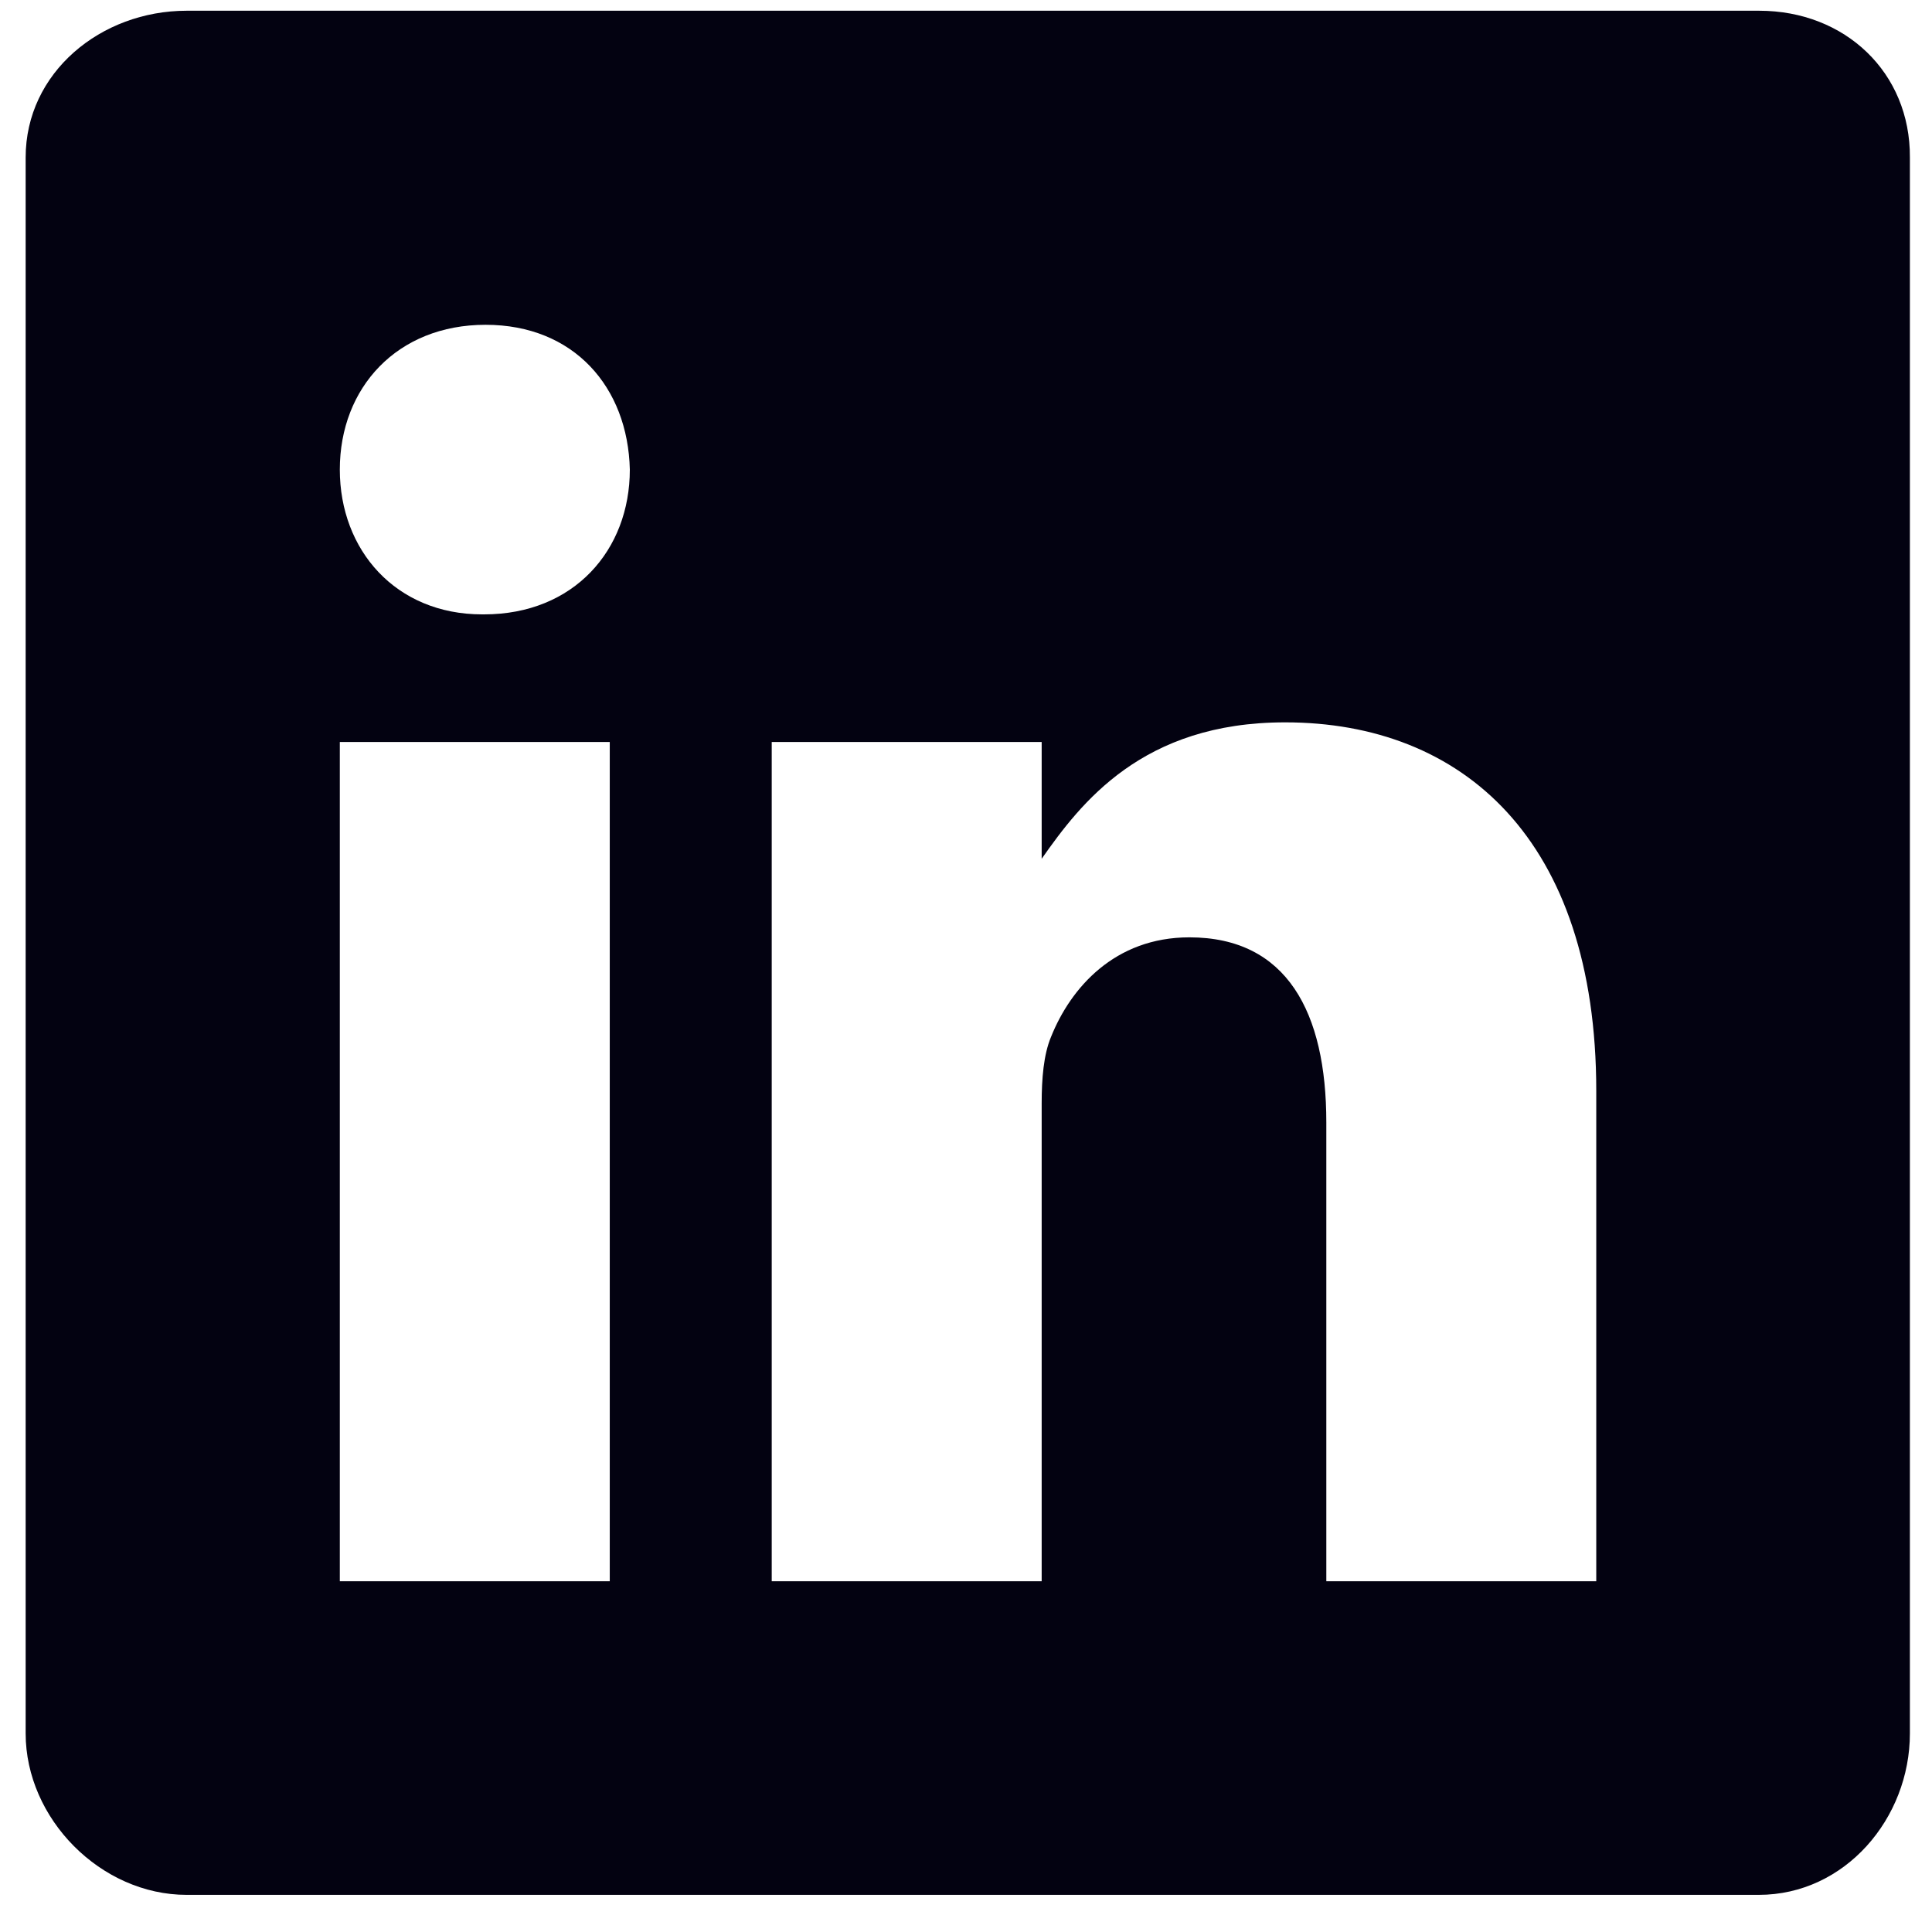 <svg width="18" height="18" viewBox="0 0 18 18" fill="none" xmlns="http://www.w3.org/2000/svg">
<g id="4">
<path id="Vector" d="M16.39 0.1H1.739C0.939 0.1 0.239 0.676 0.239 1.467V16.15C0.239 16.945 0.939 17.654 1.739 17.654H16.386C17.19 17.654 17.794 16.941 17.794 16.15V1.467C17.799 0.676 17.19 0.1 16.39 0.1ZM5.681 14.732H3.166V6.913H5.681V14.732ZM4.51 5.724H4.492C3.687 5.724 3.166 5.125 3.166 4.375C3.166 3.611 3.701 3.026 4.524 3.026C5.347 3.026 5.85 3.607 5.868 4.375C5.868 5.125 5.347 5.724 4.51 5.724ZM14.872 14.732H12.357V10.457C12.357 9.433 11.991 8.733 11.081 8.733C10.386 8.733 9.975 9.203 9.792 9.661C9.723 9.826 9.705 10.05 9.705 10.278V14.732H7.19V6.913H9.705V8.001C10.071 7.48 10.642 6.73 11.973 6.73C13.623 6.73 14.872 7.818 14.872 10.164L14.872 14.732Z" fill="#030211"/>
</g>
</svg>
